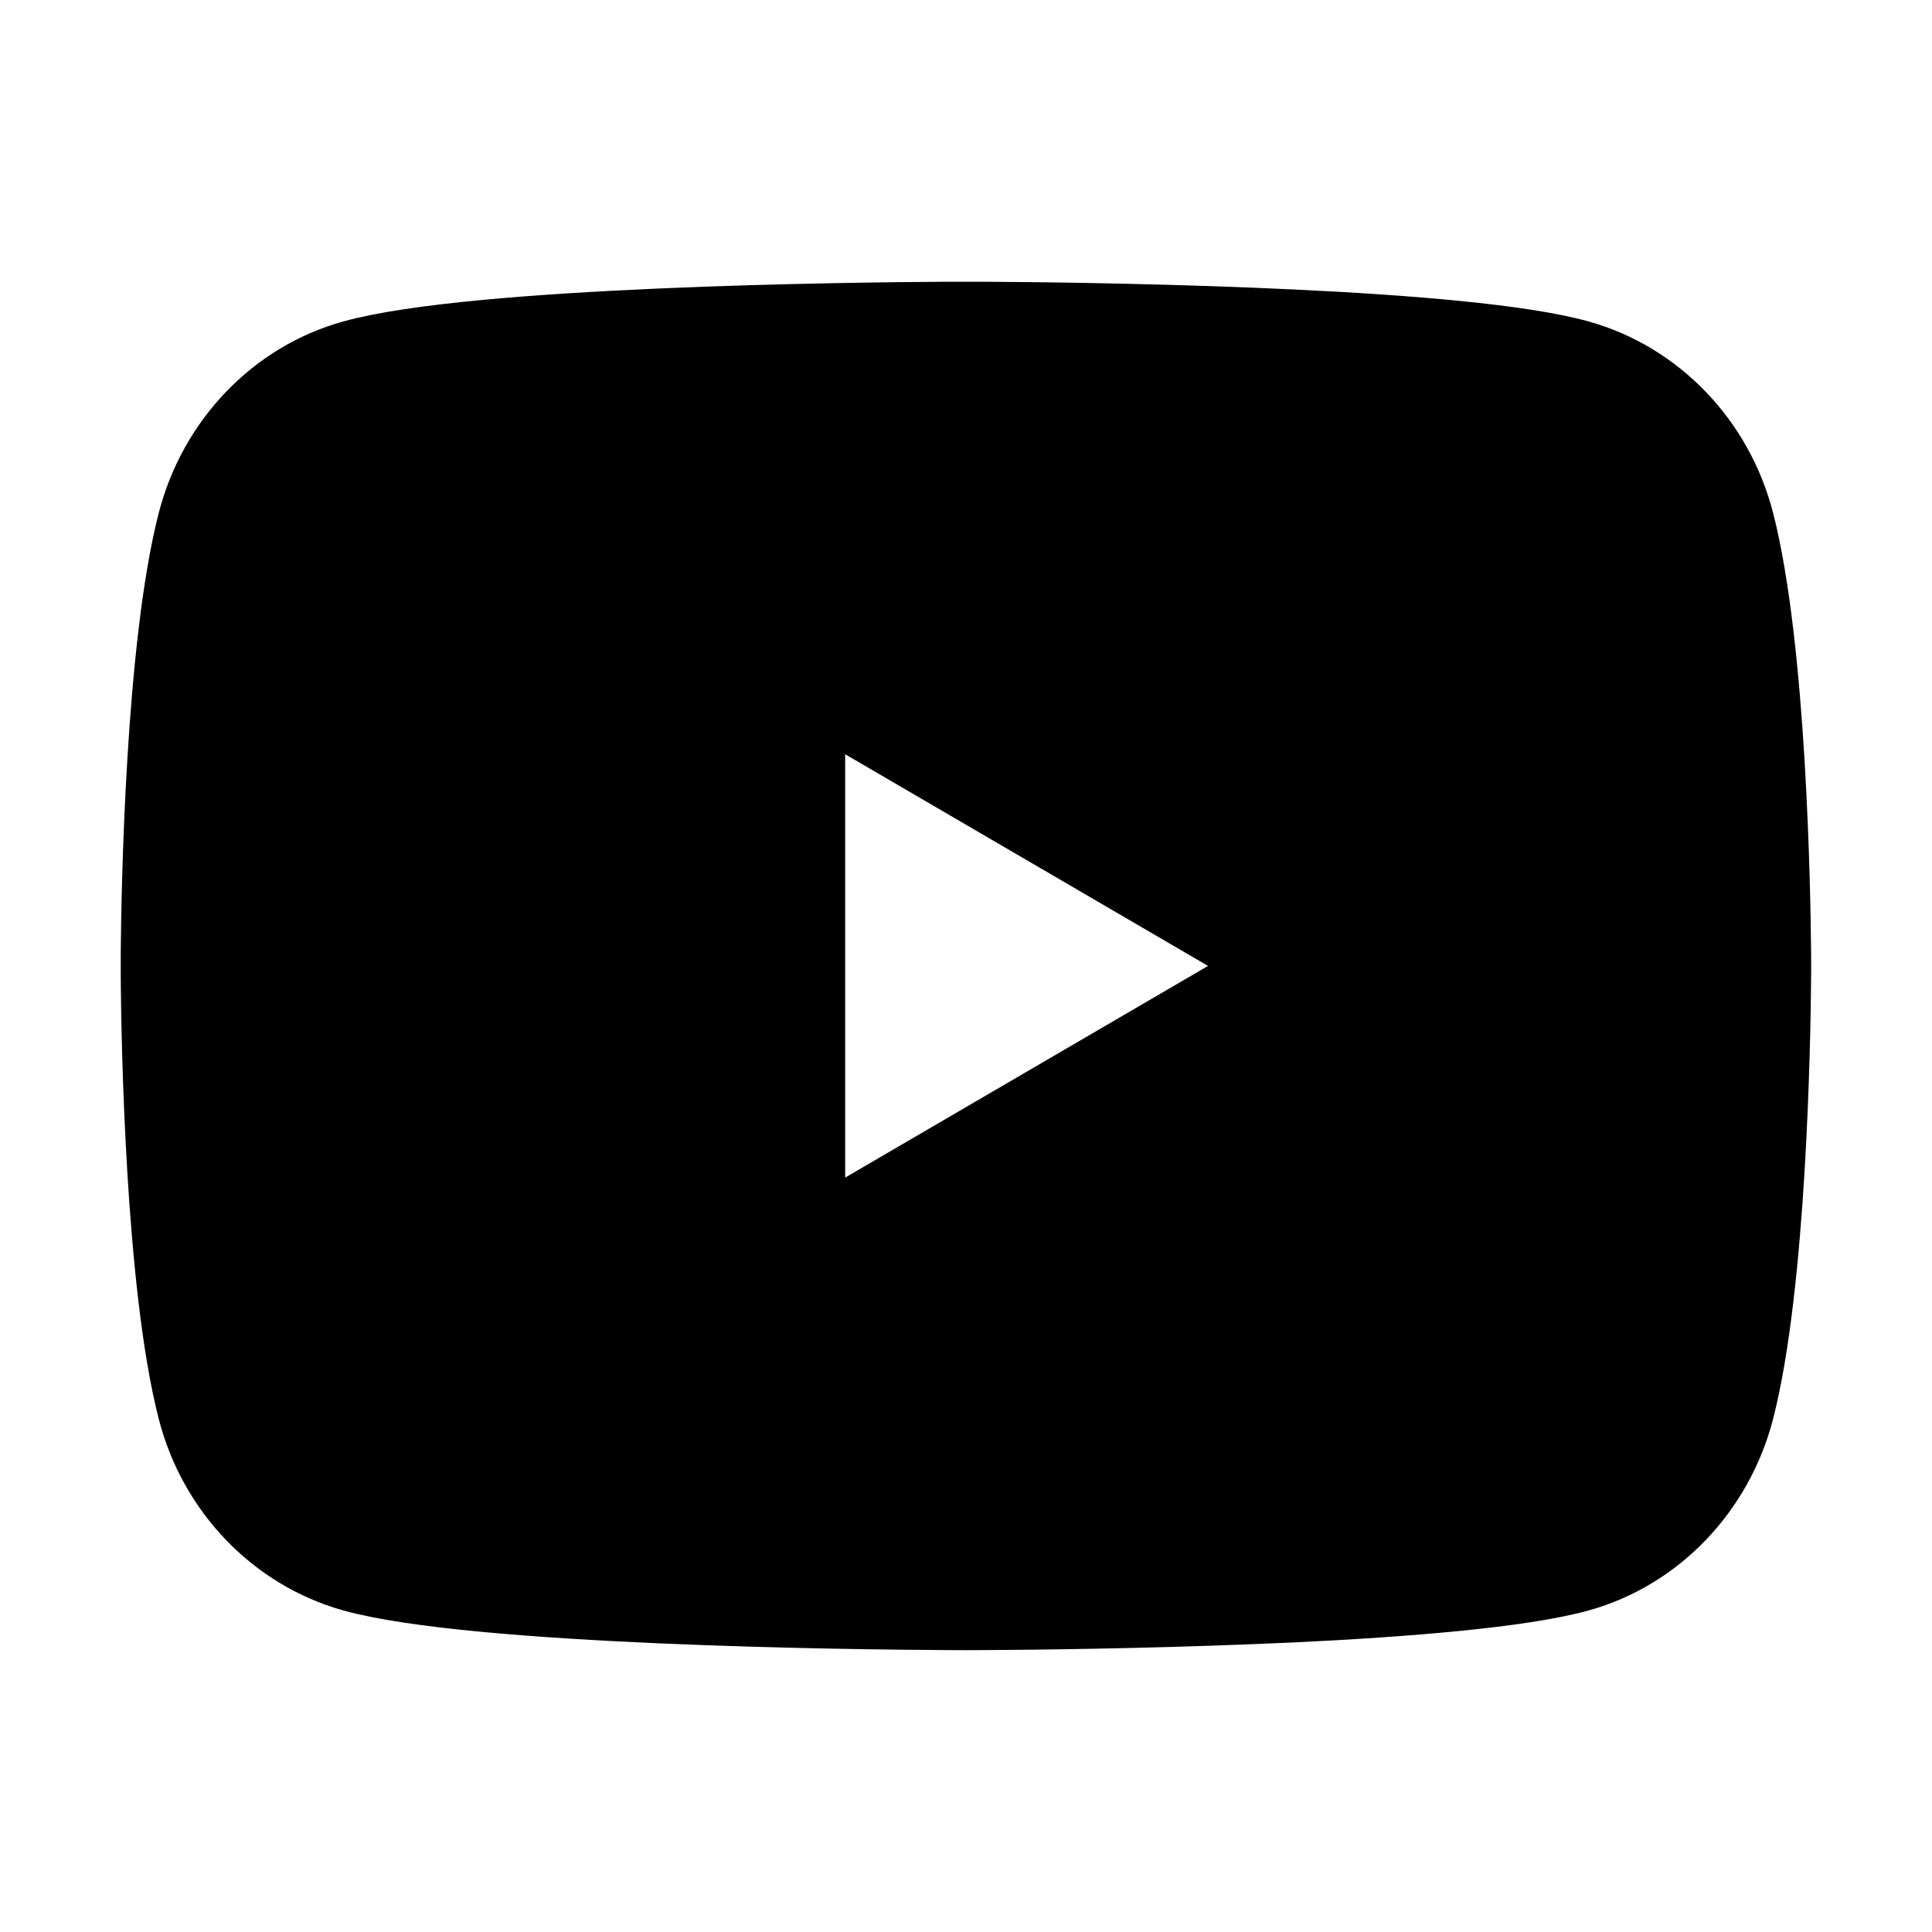 <svg xmlns="http://www.w3.org/2000/svg" viewBox="0 0 24 24" stroke="currentColor" fill="currentColor">
  <path
    d="M12.244 4C12.778 4.003 14.114 4.016 15.534 4.073L16.038 4.095C17.467 4.162 18.895 4.278 19.604 4.476C20.549 4.741 21.291 5.516 21.542 6.497C21.942 8.056 21.992 11.099 21.998 11.836L21.999 11.988L21.999 11.999C21.999 11.999 21.999 12.003 21.999 12.01L21.998 12.162C21.992 12.899 21.942 15.942 21.542 17.501C21.288 18.486 20.545 19.261 19.604 19.523C18.895 19.72 17.467 19.836 16.038 19.904L15.534 19.925C14.114 19.982 12.778 19.995 12.244 19.998L12.009 19.999L11.999 19.999C11.999 19.999 11.996 19.999 11.989 19.999L11.755 19.998C10.624 19.992 5.898 19.941 4.395 19.523C3.45 19.257 2.707 18.483 2.456 17.501C2.056 15.942 2.006 12.899 2 12.162V11.836C2.006 11.099 2.056 8.056 2.456 6.497C2.71 5.512 3.453 4.737 4.395 4.476C5.898 4.057 10.624 4.006 11.755 4H12.244ZM9.999 8.499V15.499L15.999 11.999L9.999 8.499Z">
  </path>
</svg>